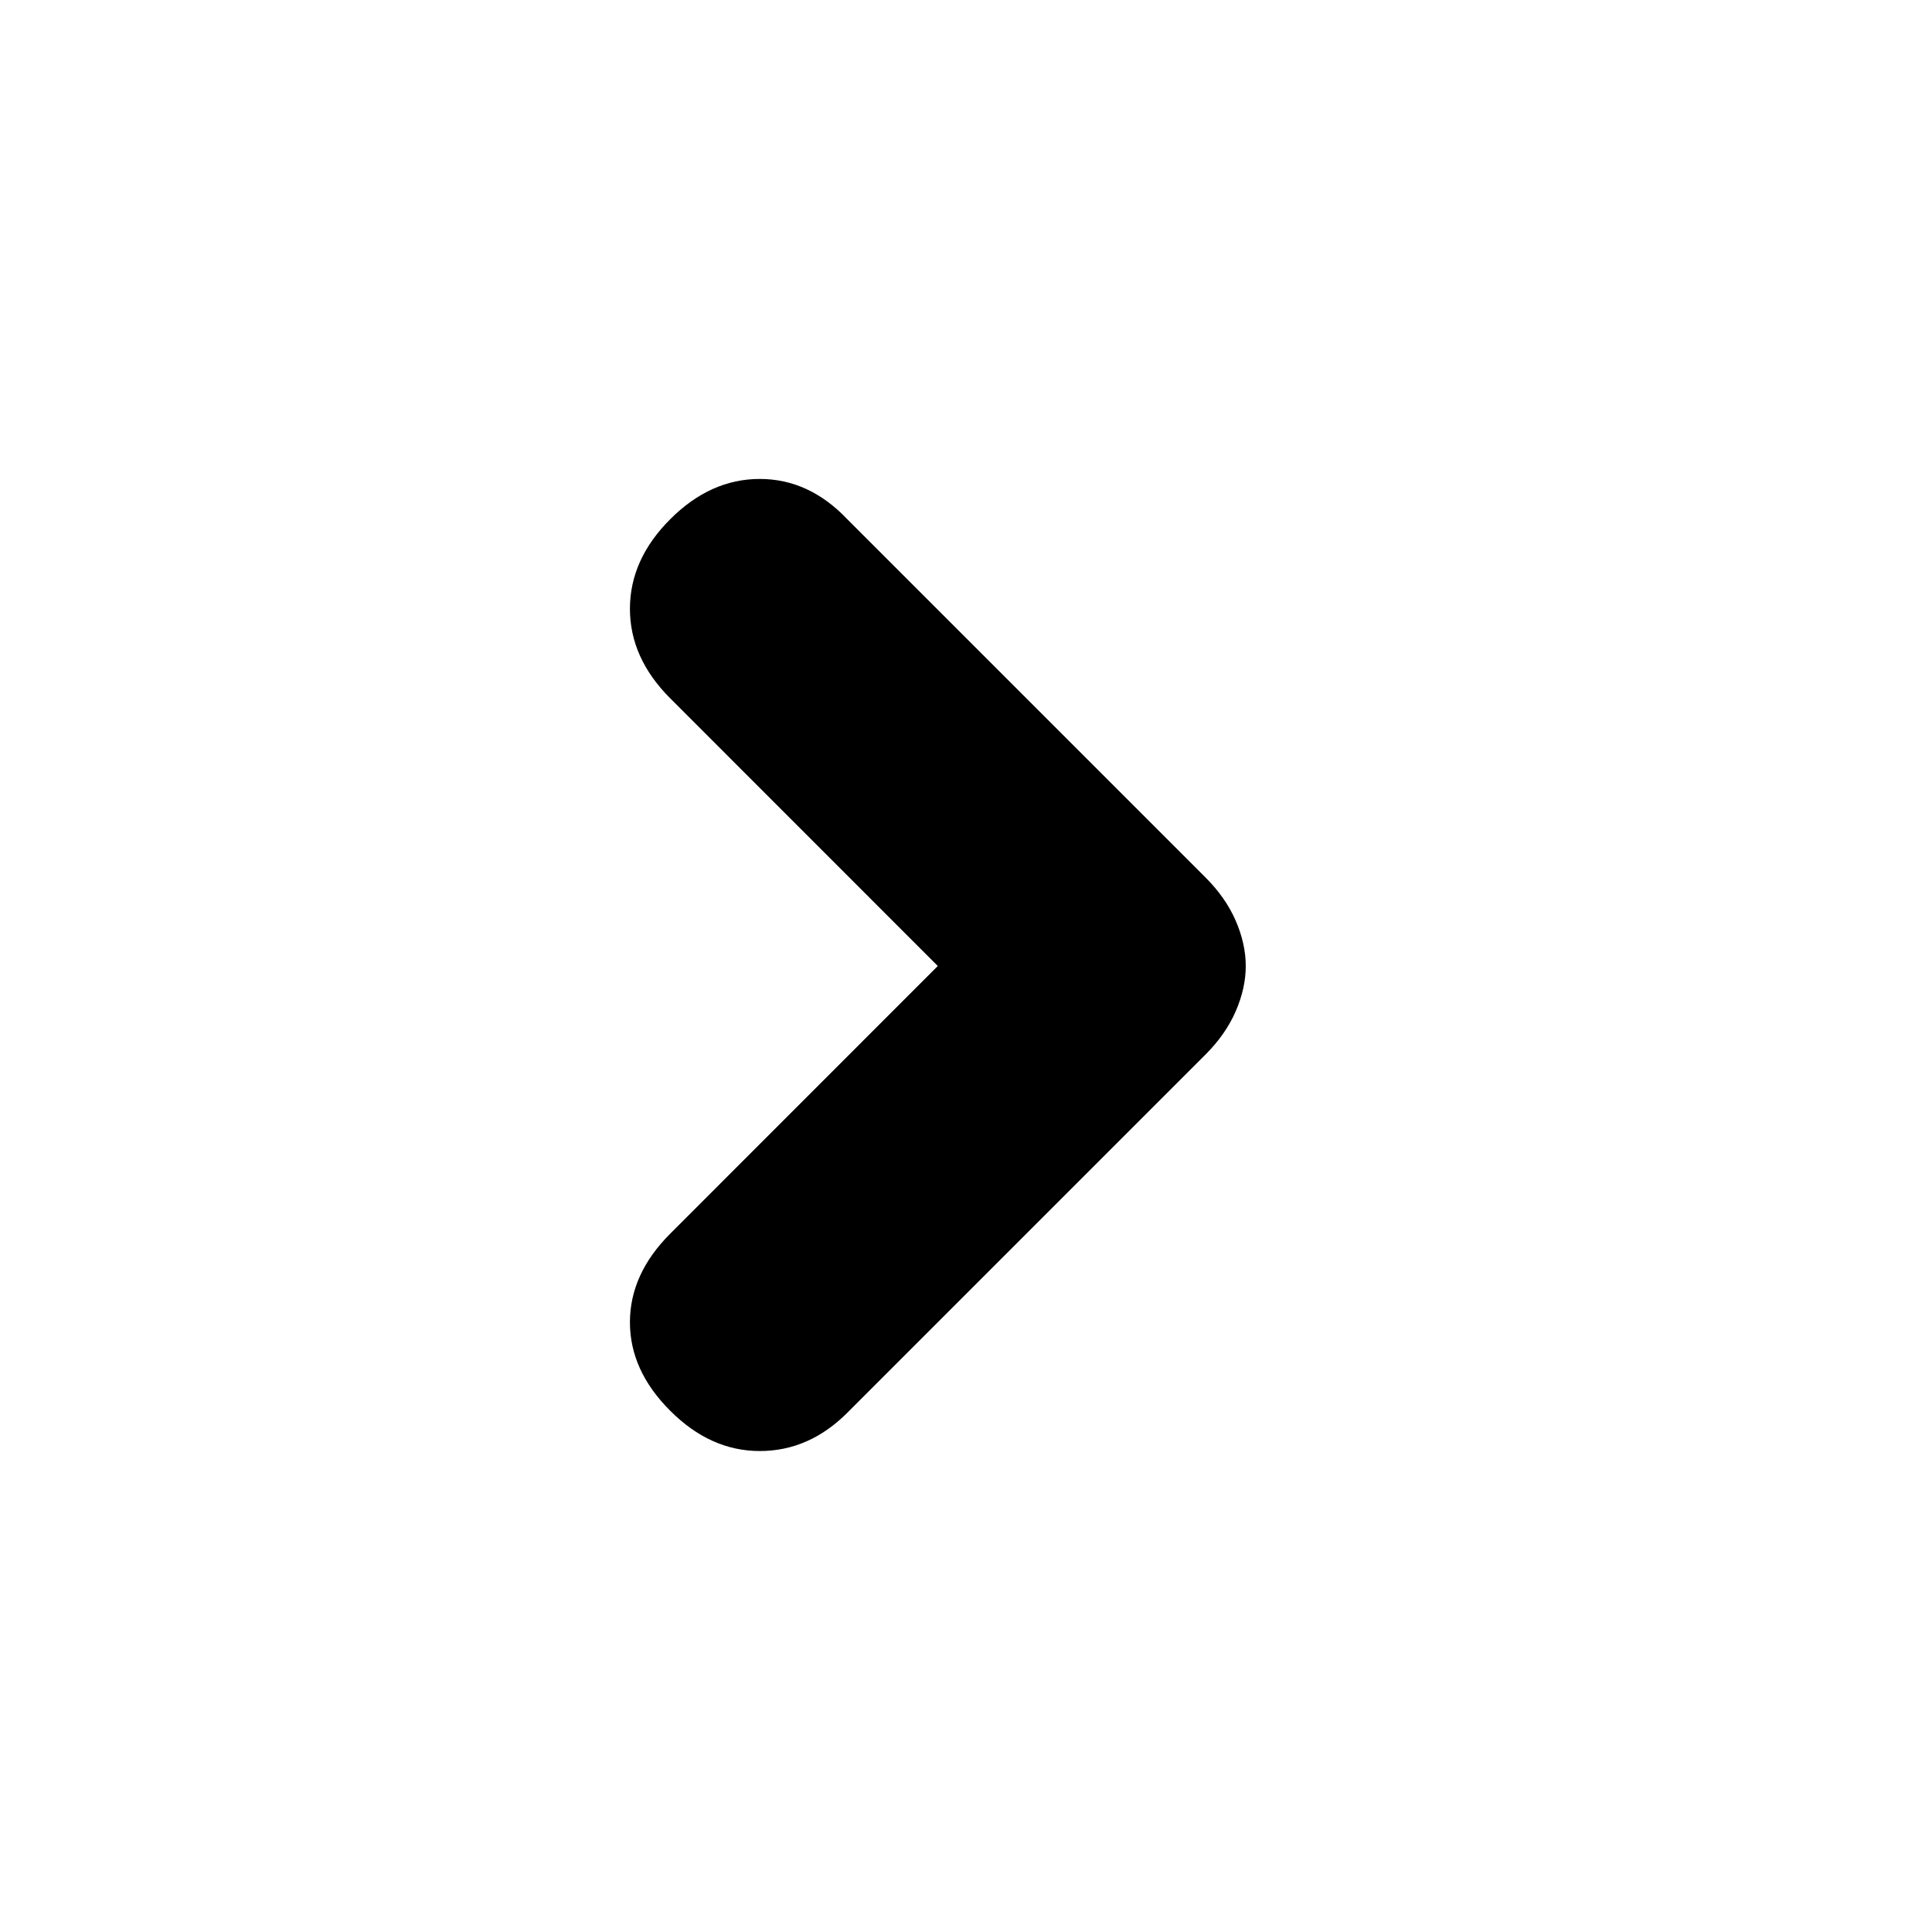<svg xmlns="http://www.w3.org/2000/svg" height="20" width="20"><path d="M6.938 14.604Q6.521 14.188 6.521 13.688Q6.521 13.188 6.938 12.771L9.708 10L6.938 7.229Q6.521 6.812 6.521 6.302Q6.521 5.792 6.938 5.375Q7.354 4.958 7.865 4.958Q8.375 4.958 8.771 5.375L12.479 9.083Q12.688 9.292 12.792 9.531Q12.896 9.771 12.896 10Q12.896 10.229 12.792 10.469Q12.688 10.708 12.479 10.917L8.771 14.625Q8.375 15.021 7.865 15.021Q7.354 15.021 6.938 14.604Z"/></svg>